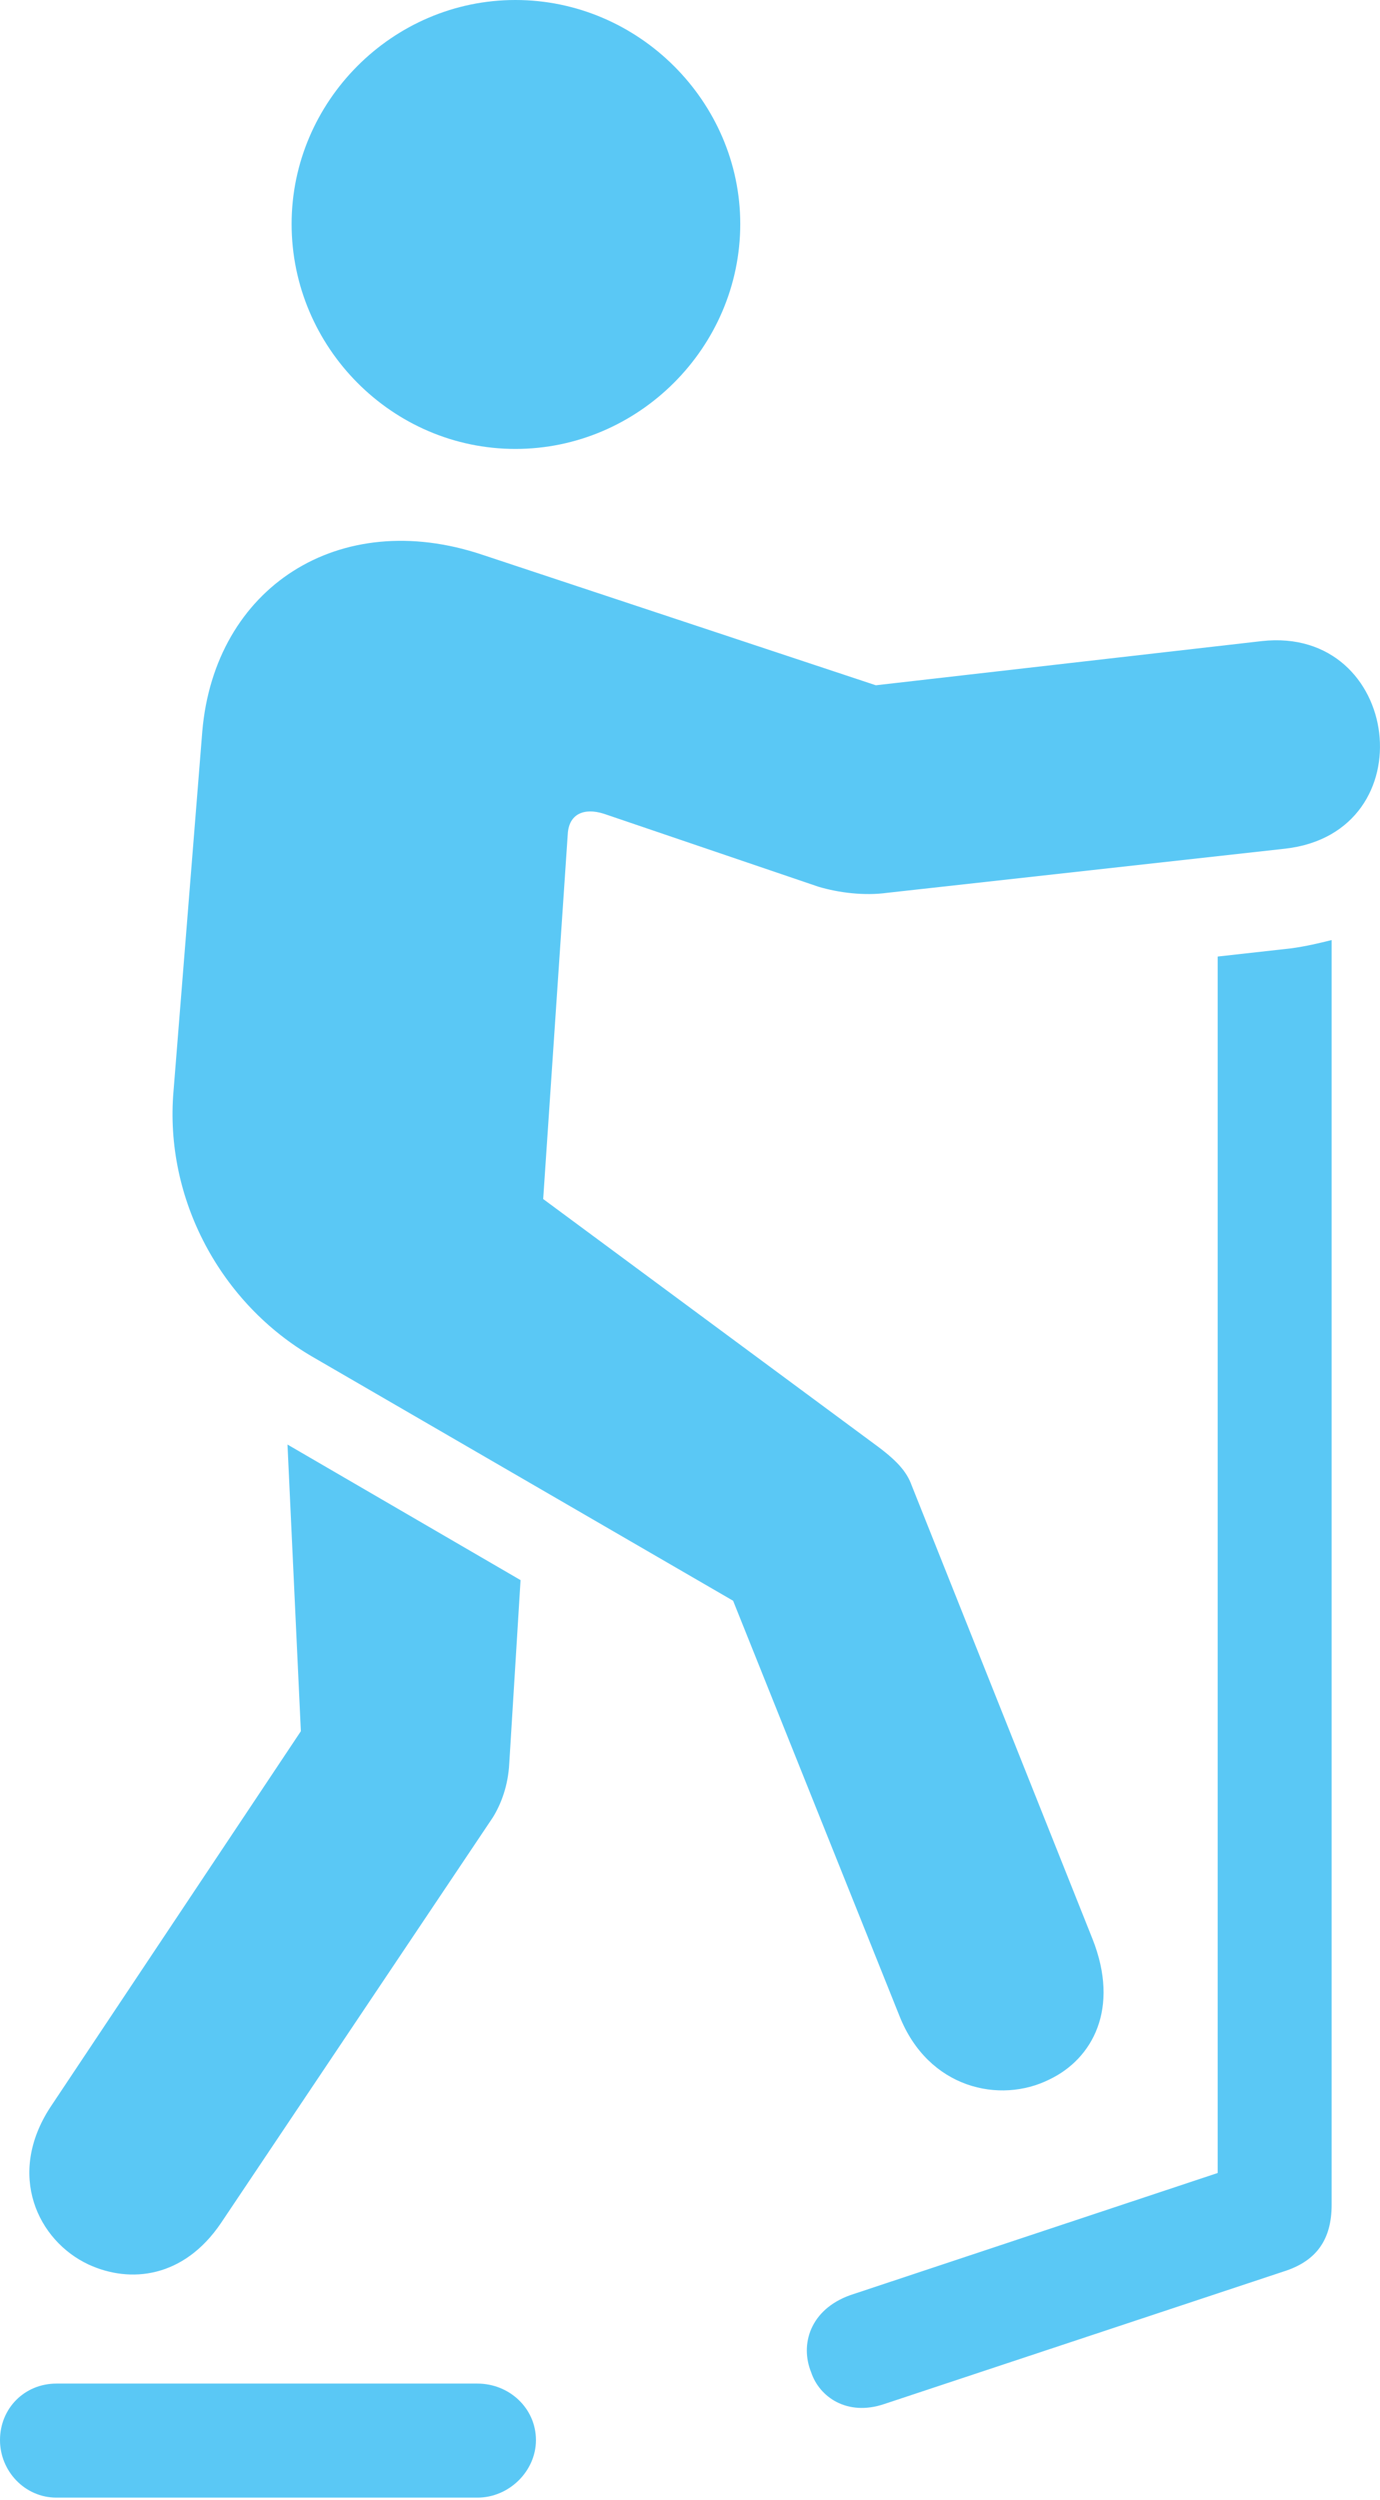 <?xml version="1.0" encoding="UTF-8"?>
<!--Generator: Apple Native CoreSVG 175.5-->
<!DOCTYPE svg
PUBLIC "-//W3C//DTD SVG 1.1//EN"
       "http://www.w3.org/Graphics/SVG/1.1/DTD/svg11.dtd">
<svg version="1.1" xmlns="http://www.w3.org/2000/svg" xmlns:xlink="http://www.w3.org/1999/xlink" width="16.407" height="29.7">
 <g>
  <rect height="29.7" opacity="0" width="16.407" x="0" y="0"/>
  <path d="M6.128 5.334C7.593 5.334 8.801 4.126 8.801 2.661C8.801 1.208 7.593 0 6.128 0C4.663 0 3.467 1.208 3.467 2.661C3.467 4.126 4.663 5.334 6.128 5.334ZM12.476 24.707C12.988 24.463 13.318 23.865 12.988 23.035L10.84 17.651C10.779 17.48 10.657 17.346 10.388 17.151L6.458 14.246L6.75 9.912C6.763 9.668 6.946 9.595 7.178 9.668L9.729 10.535C9.973 10.608 10.278 10.645 10.547 10.608L15.283 10.083C16.968 9.888 16.663 7.434 15.002 7.617L10.413 8.142L5.737 6.592C4.028 6.018 2.551 6.982 2.405 8.691L2.063 12.964C1.953 14.246 2.625 15.491 3.723 16.125L8.716 19.019L10.693 23.95C11.035 24.817 11.89 25 12.476 24.707ZM1.05 26.904C1.55 27.136 2.185 27.063 2.625 26.416L5.859 21.594C5.957 21.436 6.042 21.216 6.055 20.947L6.189 18.774L3.418 17.163L3.577 20.569L0.598 25.037C0.073 25.842 0.452 26.623 1.05 26.904ZM10.51 28.564L15.295 26.977C15.649 26.855 15.832 26.611 15.832 26.196L15.832 11.169C15.686 11.206 15.527 11.243 15.356 11.267L14.477 11.365L14.477 25.818L10.107 27.27C9.631 27.441 9.509 27.856 9.644 28.186C9.741 28.479 10.071 28.711 10.51 28.564ZM0.671 29.675L5.676 29.675C6.055 29.675 6.372 29.358 6.372 28.992C6.372 28.613 6.055 28.32 5.676 28.32L0.671 28.32C0.293 28.32 0 28.613 0 28.992C0 29.358 0.293 29.675 0.671 29.675Z" fill="#5ac8f5"/>
 </g>
</svg>

